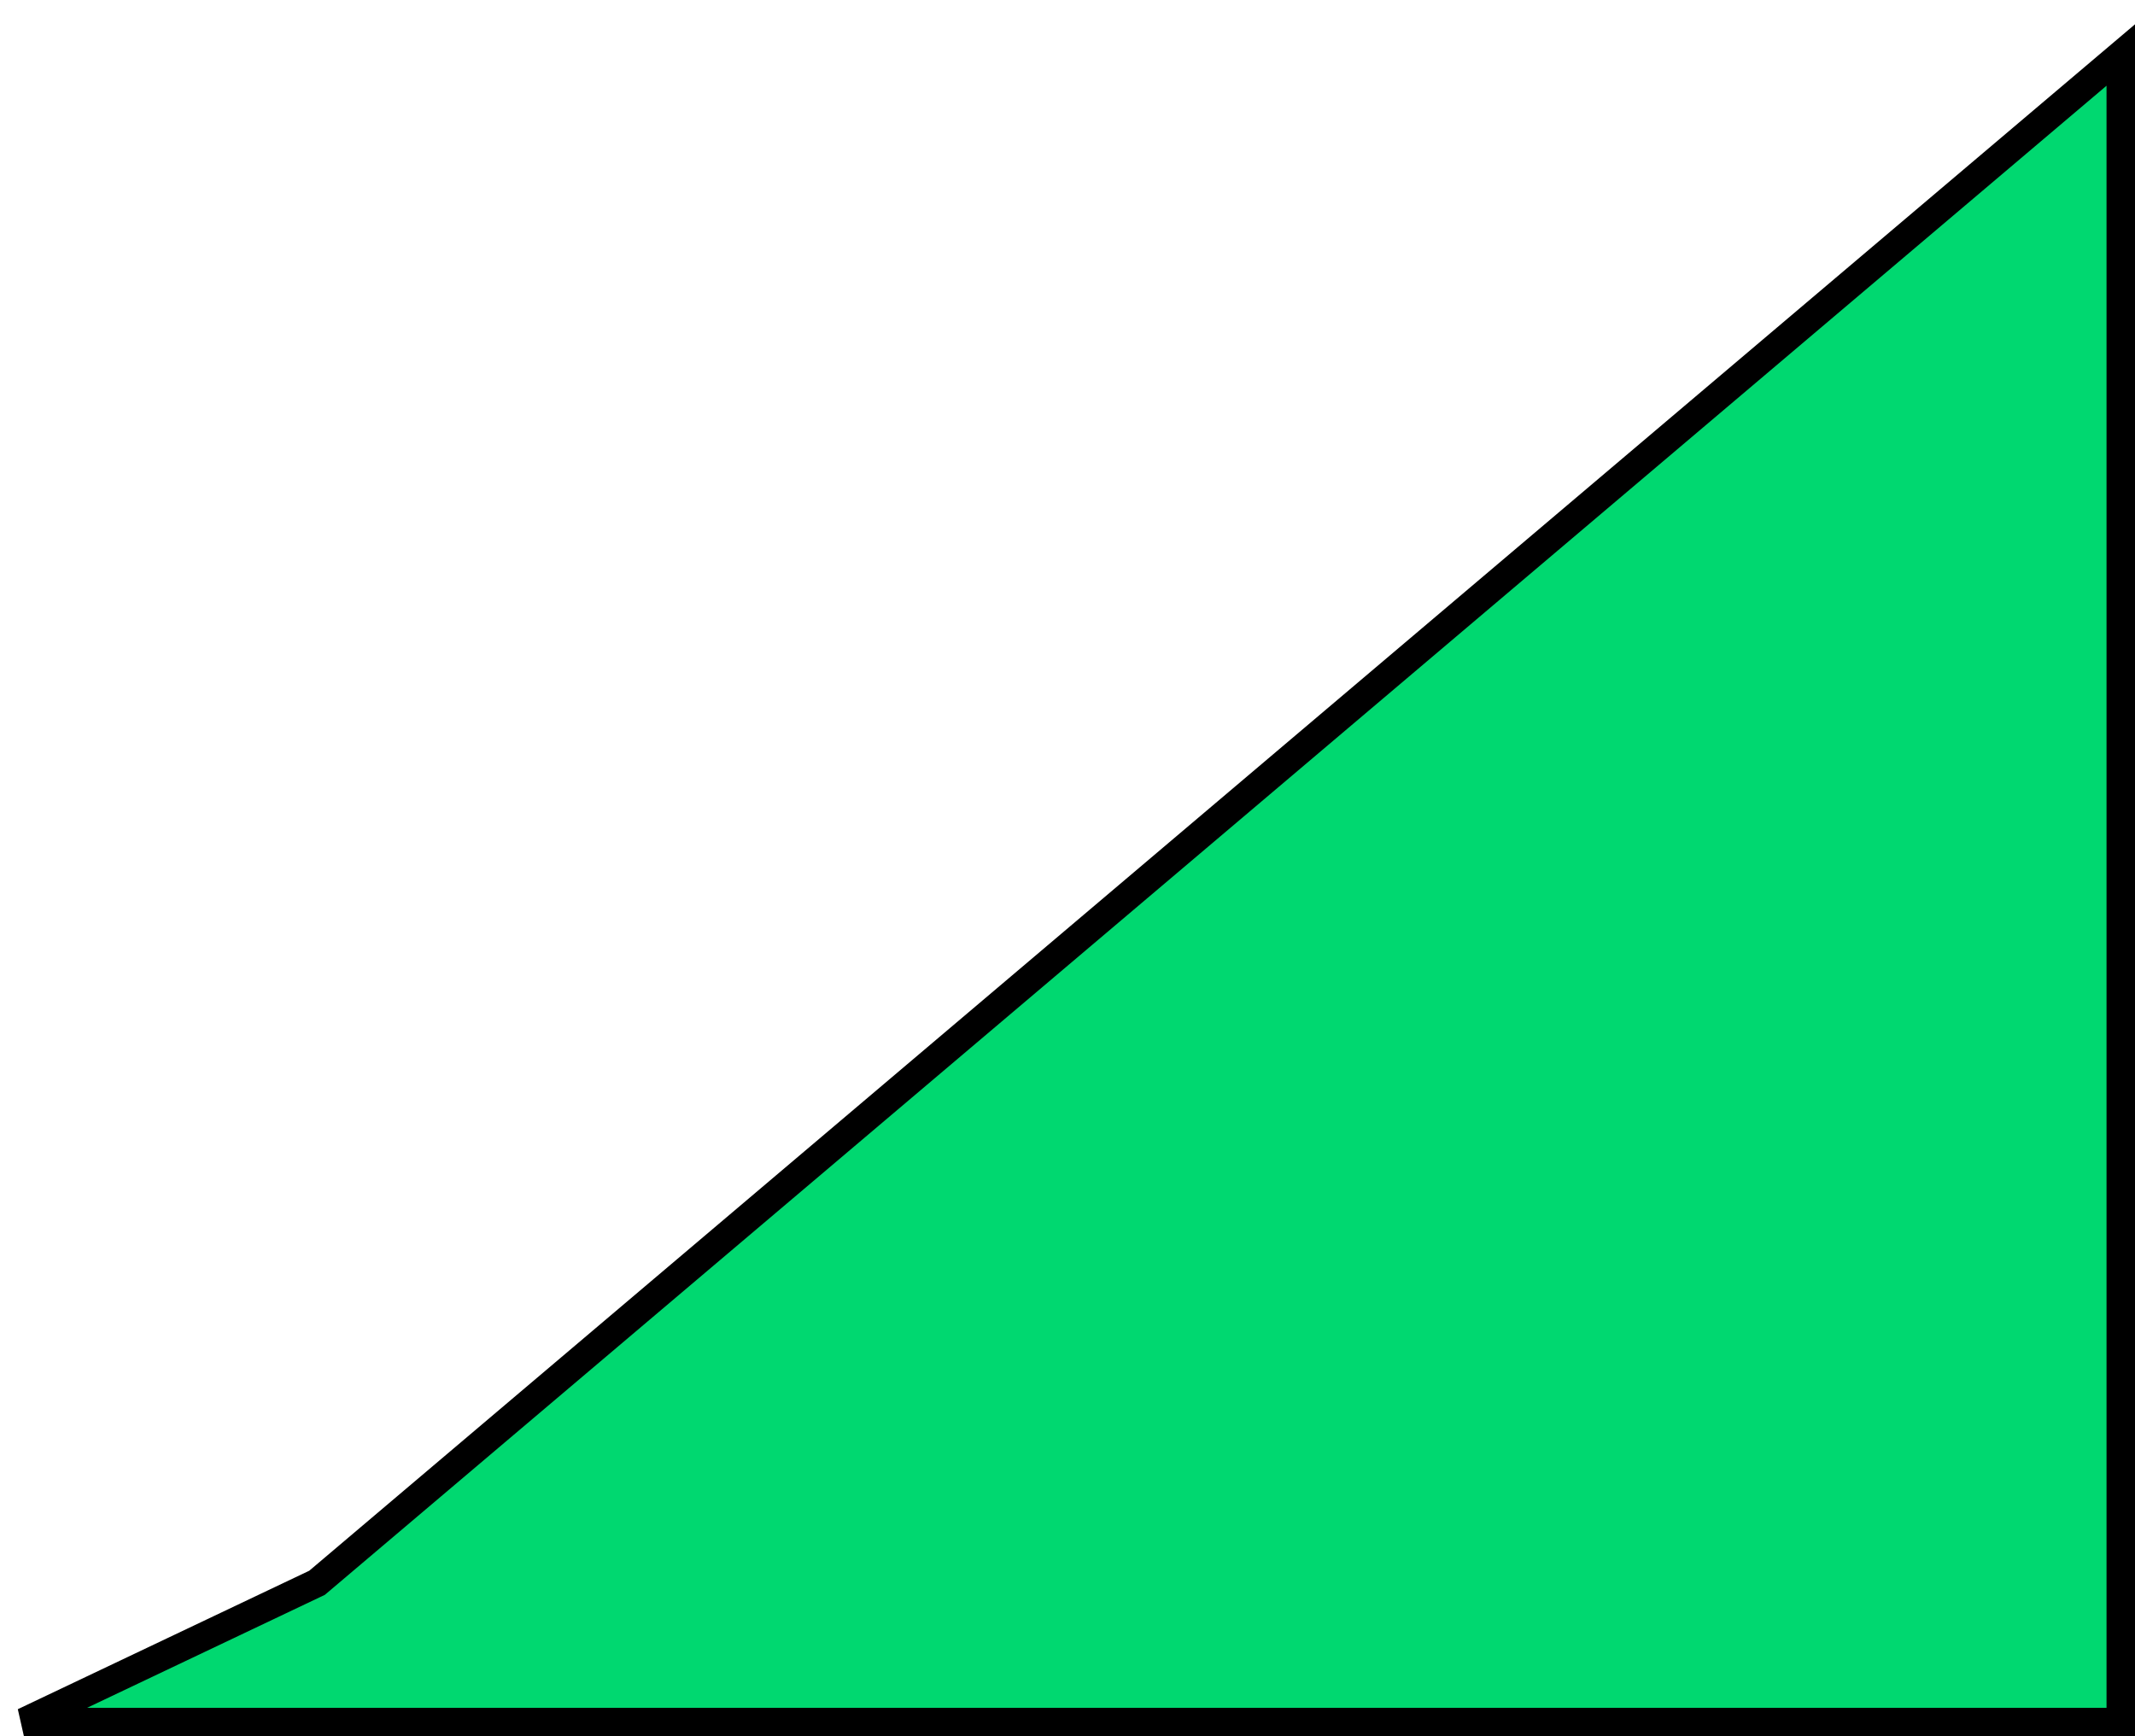 <svg  viewBox="0 0 375 305" fill="none" xmlns="http://www.w3.org/2000/svg" preserveAspectRatio="xMinYMin meet">
<path d="M372.5 302.5L4.201 302.5L55.686 278.037L372.5 9.664L372.5 682.5Z" fill="#00D870" stroke="black" stroke-width="5"/>
</svg>

